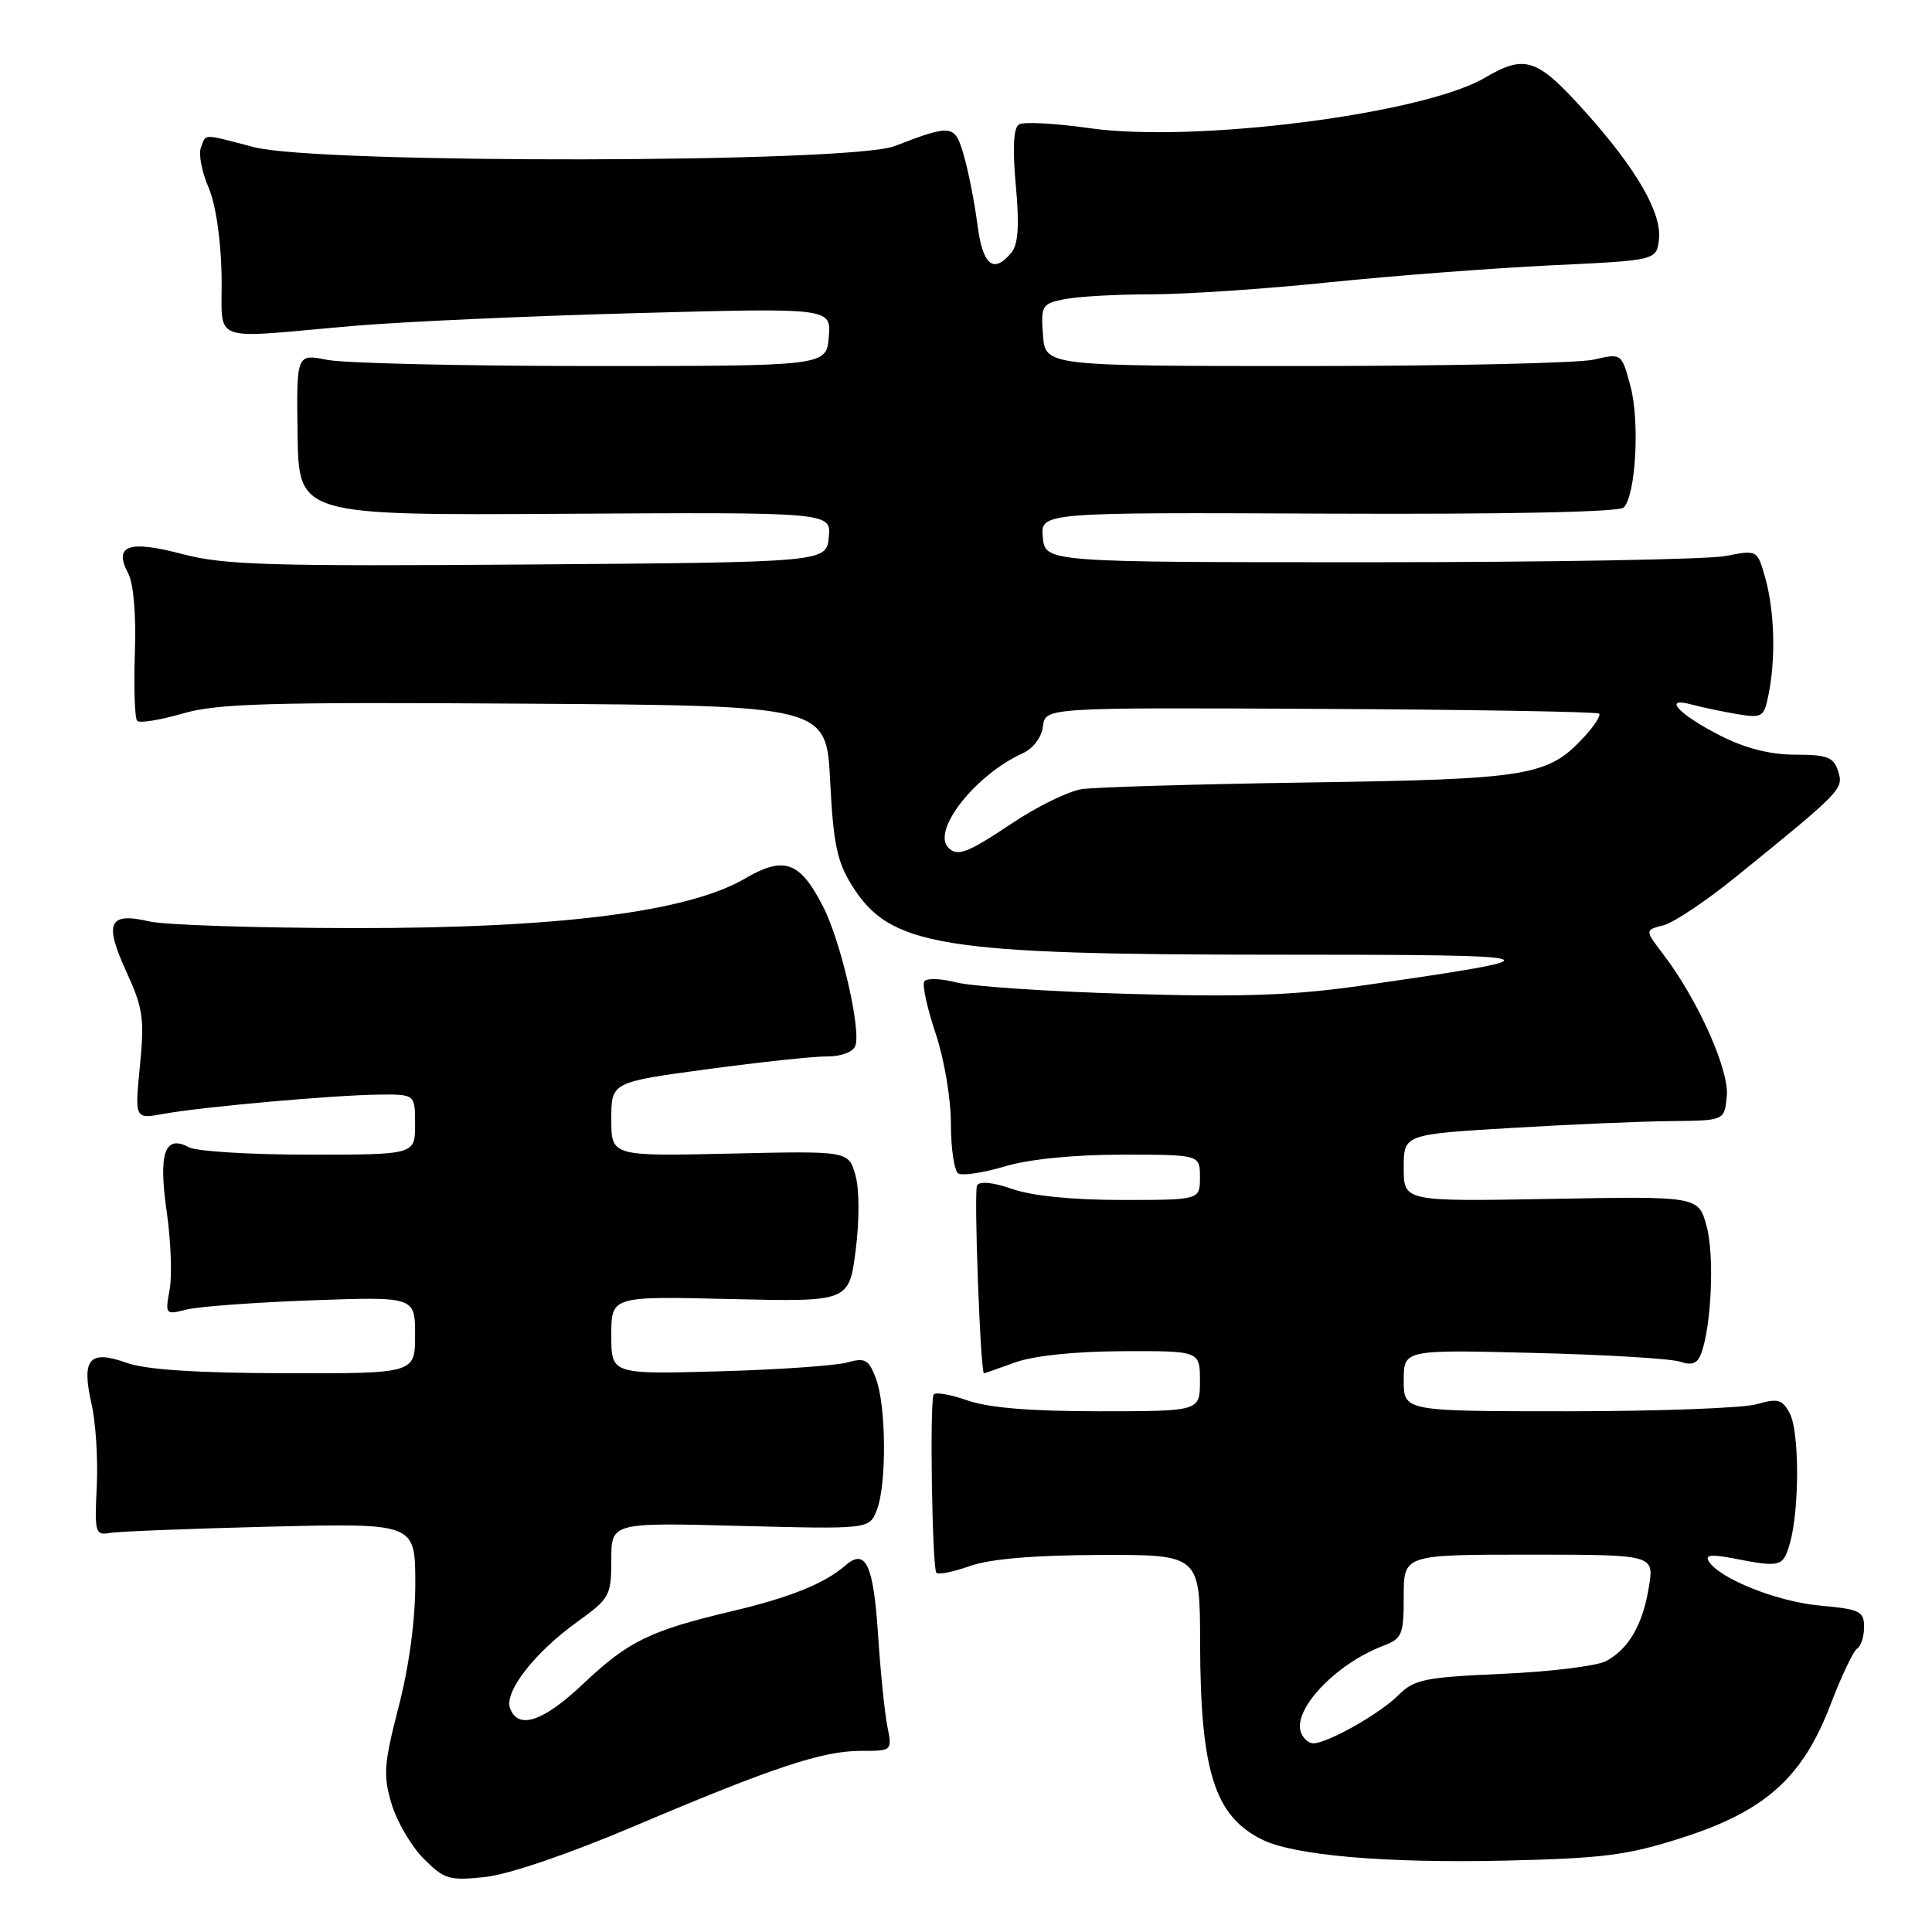 <?xml version="1.0" encoding="UTF-8" standalone="no"?>
<!DOCTYPE svg PUBLIC "-//W3C//DTD SVG 1.1//EN" "http://www.w3.org/Graphics/SVG/1.1/DTD/svg11.dtd" >
<svg xmlns="http://www.w3.org/2000/svg" xmlns:xlink="http://www.w3.org/1999/xlink" version="1.1" viewBox="0 0 256 256">
 <g >
 <path fill="currentColor"
d=" M 83.92 242.03 C 102.44 234.17 108.96 232.00 114.08 232.00 C 118.22 232.00 118.23 232.00 117.58 228.75 C 117.22 226.96 116.66 221.45 116.34 216.50 C 115.73 207.28 114.70 205.10 112.02 207.43 C 109.30 209.81 104.64 211.69 97.00 213.49 C 86.16 216.05 83.27 217.46 77.38 223.02 C 71.99 228.13 68.69 229.25 67.59 226.37 C 66.76 224.21 70.83 218.96 76.51 214.89 C 80.79 211.81 81.00 211.43 81.00 206.70 C 81.00 201.74 81.00 201.74 98.09 202.19 C 115.19 202.63 115.19 202.63 116.19 200.07 C 117.51 196.67 117.43 186.24 116.06 182.64 C 115.10 180.12 114.63 179.87 112.23 180.54 C 110.73 180.96 103.09 181.49 95.25 181.71 C 81.00 182.10 81.00 182.10 81.00 176.93 C 81.00 171.75 81.00 171.75 96.75 172.13 C 112.50 172.50 112.50 172.50 113.38 165.68 C 113.89 161.66 113.88 157.56 113.34 155.68 C 112.42 152.50 112.42 152.50 96.71 152.86 C 81.00 153.21 81.00 153.21 81.00 148.30 C 81.00 143.39 81.00 143.39 93.75 141.67 C 100.76 140.73 107.91 139.96 109.64 139.98 C 111.44 139.99 113.02 139.40 113.33 138.60 C 114.13 136.49 111.44 124.77 109.07 120.14 C 106.01 114.14 103.91 113.38 98.74 116.40 C 91.14 120.84 74.09 123.00 46.89 122.98 C 34.03 122.96 21.85 122.57 19.83 122.10 C 14.41 120.84 13.76 122.23 16.72 128.70 C 18.96 133.59 19.16 134.98 18.54 141.24 C 17.85 148.29 17.85 148.29 21.68 147.59 C 26.78 146.66 44.32 145.10 50.25 145.04 C 55.00 145.00 55.00 145.00 55.00 149.00 C 55.00 153.00 55.00 153.00 40.93 153.00 C 33.20 153.00 26.05 152.56 25.04 152.02 C 21.83 150.30 20.97 152.77 22.09 160.55 C 22.64 164.37 22.82 169.02 22.48 170.88 C 21.87 174.18 21.93 174.24 24.68 173.53 C 26.23 173.13 33.69 172.58 41.25 172.30 C 55.00 171.81 55.00 171.81 55.00 176.90 C 55.00 182.00 55.00 182.00 37.75 181.96 C 26.02 181.93 19.31 181.49 16.77 180.58 C 11.82 178.81 10.77 180.05 12.13 186.03 C 12.69 188.49 13.00 193.43 12.82 197.00 C 12.52 203.04 12.64 203.47 14.50 203.13 C 15.60 202.93 25.16 202.55 35.75 202.29 C 55.00 201.82 55.00 201.82 55.03 209.66 C 55.04 214.59 54.23 220.70 52.83 226.12 C 50.86 233.76 50.75 235.24 51.89 239.04 C 52.60 241.40 54.52 244.67 56.15 246.30 C 58.88 249.03 59.53 249.22 64.31 248.71 C 67.39 248.38 75.36 245.66 83.92 242.03 Z  M 222.86 243.52 C 233.89 239.99 238.85 235.55 242.53 225.93 C 243.98 222.13 245.58 218.76 246.08 218.45 C 246.59 218.14 247.00 216.85 247.00 215.58 C 247.00 213.50 246.44 213.23 241.18 212.75 C 235.50 212.24 227.85 209.19 226.42 206.88 C 225.90 206.03 226.76 205.93 229.61 206.48 C 235.94 207.72 236.27 207.63 237.17 204.50 C 238.45 199.99 238.44 189.69 237.15 187.27 C 236.16 185.42 235.57 185.26 232.76 186.07 C 230.97 186.58 219.72 187.00 207.76 187.00 C 186.00 187.00 186.00 187.00 186.00 182.92 C 186.00 178.83 186.00 178.83 203.25 179.27 C 212.74 179.50 221.45 180.03 222.61 180.43 C 224.15 180.96 224.91 180.69 225.39 179.41 C 226.77 175.83 227.19 166.37 226.14 162.50 C 225.06 158.50 225.06 158.50 205.53 158.86 C 186.00 159.21 186.00 159.21 186.00 154.76 C 186.00 150.31 186.00 150.31 200.25 149.46 C 208.09 148.99 217.65 148.58 221.50 148.55 C 228.50 148.48 228.50 148.48 228.81 145.24 C 229.15 141.79 224.96 132.44 220.41 126.48 C 217.94 123.23 217.94 123.23 220.41 122.61 C 221.77 122.27 226.17 119.32 230.19 116.05 C 244.08 104.78 244.31 104.54 243.56 102.18 C 242.97 100.33 242.12 100.00 237.90 100.00 C 234.59 100.00 231.30 99.17 228.04 97.52 C 222.50 94.71 220.20 92.28 224.09 93.34 C 225.42 93.70 228.12 94.27 230.10 94.61 C 233.54 95.18 233.74 95.05 234.35 91.98 C 235.31 87.22 235.13 81.02 233.93 76.67 C 232.86 72.85 232.86 72.85 228.68 73.67 C 226.38 74.13 205.15 74.50 181.50 74.50 C 138.50 74.50 138.50 74.50 138.18 71.20 C 137.87 67.89 137.87 67.89 176.02 68.06 C 199.56 68.16 214.55 67.85 215.15 67.25 C 216.75 65.65 217.30 55.80 216.04 51.15 C 214.87 46.80 214.87 46.80 211.18 47.65 C 209.16 48.12 191.97 48.50 173.00 48.50 C 138.50 48.50 138.50 48.50 138.20 44.39 C 137.91 40.48 138.06 40.24 141.07 39.64 C 142.82 39.29 147.96 39.00 152.48 39.00 C 157.01 39.00 167.65 38.29 176.11 37.41 C 184.57 36.54 197.80 35.53 205.50 35.16 C 219.50 34.50 219.50 34.50 219.82 31.71 C 220.22 28.23 216.83 22.36 210.05 14.81 C 203.66 7.69 202.10 7.16 196.72 10.32 C 188.53 15.11 158.34 18.96 144.43 16.99 C 139.86 16.34 135.62 16.11 135.02 16.49 C 134.29 16.94 134.15 19.60 134.60 24.56 C 135.09 29.89 134.92 32.39 134.01 33.48 C 131.64 36.35 130.21 35.16 129.51 29.75 C 129.14 26.86 128.34 22.78 127.73 20.67 C 126.53 16.46 126.21 16.41 118.50 19.37 C 112.65 21.62 42.21 21.73 33.66 19.50 C 26.68 17.68 27.34 17.68 26.62 19.56 C 26.29 20.41 26.74 22.77 27.62 24.81 C 28.58 27.03 29.27 31.68 29.36 36.50 C 29.52 45.74 27.23 44.87 47.00 43.17 C 53.33 42.63 70.12 41.87 84.32 41.49 C 110.13 40.79 110.13 40.79 109.82 44.65 C 109.50 48.50 109.50 48.50 78.50 48.50 C 61.45 48.50 45.65 48.13 43.39 47.69 C 39.28 46.87 39.28 46.87 39.43 57.58 C 39.59 68.29 39.59 68.29 74.86 68.08 C 110.14 67.87 110.14 67.87 109.82 71.18 C 109.50 74.50 109.50 74.50 70.00 74.80 C 35.60 75.05 29.68 74.87 24.18 73.42 C 17.05 71.53 15.00 72.26 16.99 75.98 C 17.70 77.31 18.05 81.49 17.87 86.55 C 17.72 91.15 17.85 95.19 18.18 95.52 C 18.52 95.85 21.22 95.41 24.19 94.55 C 28.77 93.21 35.64 93.02 69.55 93.24 C 109.50 93.50 109.50 93.50 110.00 103.50 C 110.41 111.70 110.92 114.18 112.85 117.27 C 117.91 125.42 124.50 126.50 169.30 126.50 C 206.80 126.50 207.41 126.72 180.71 130.56 C 171.45 131.89 164.82 132.14 149.71 131.70 C 139.15 131.40 128.81 130.71 126.74 130.18 C 124.68 129.64 122.75 129.59 122.47 130.05 C 122.18 130.52 122.86 133.61 123.97 136.92 C 125.11 140.30 126.00 145.56 126.00 148.91 C 126.00 152.19 126.44 155.15 126.98 155.49 C 127.52 155.82 130.30 155.40 133.16 154.55 C 136.38 153.59 142.29 153.00 148.68 153.00 C 159.00 153.00 159.00 153.00 159.00 156.00 C 159.00 159.00 159.00 159.00 148.63 159.00 C 142.13 159.00 136.72 158.46 134.15 157.55 C 131.68 156.68 129.82 156.48 129.47 157.06 C 129.01 157.79 129.92 182.05 130.39 181.98 C 130.45 181.98 132.30 181.32 134.50 180.53 C 136.96 179.64 142.45 179.07 148.75 179.04 C 159.00 179.00 159.00 179.00 159.00 183.00 C 159.00 187.00 159.00 187.00 145.63 187.00 C 136.51 187.00 130.94 186.54 128.15 185.55 C 125.90 184.76 123.90 184.42 123.71 184.80 C 123.17 185.88 123.52 207.85 124.08 208.41 C 124.35 208.69 126.36 208.27 128.54 207.50 C 131.16 206.57 136.99 206.07 145.75 206.04 C 159.00 206.00 159.00 206.00 159.02 217.75 C 159.06 234.72 160.94 240.66 167.27 243.77 C 171.53 245.86 183.59 246.90 199.50 246.54 C 212.43 246.24 215.65 245.83 222.86 243.52 Z  M 172.39 229.58 C 171.23 226.56 176.99 220.47 183.25 218.09 C 185.79 217.13 186.00 216.63 186.00 211.52 C 186.00 206.00 186.00 206.00 202.59 206.00 C 219.18 206.00 219.18 206.00 218.49 210.25 C 217.68 215.27 215.83 218.49 212.80 220.11 C 211.59 220.75 205.43 221.51 199.11 221.79 C 188.73 222.25 187.38 222.52 185.26 224.65 C 182.82 227.09 175.89 231.00 174.01 231.00 C 173.42 231.00 172.69 230.36 172.39 229.58 Z  M 125.67 112.33 C 123.41 110.08 129.23 102.67 135.50 99.82 C 136.91 99.18 138.02 97.71 138.20 96.24 C 138.50 93.75 138.50 93.75 174.97 93.93 C 195.03 94.03 211.65 94.31 211.89 94.56 C 212.14 94.81 211.25 96.19 209.92 97.63 C 205.12 102.84 202.66 103.25 173.50 103.68 C 158.65 103.90 145.07 104.30 143.31 104.57 C 141.56 104.85 137.46 106.85 134.19 109.03 C 128.19 113.04 126.88 113.55 125.67 112.33 Z "/>
</g>
</svg>